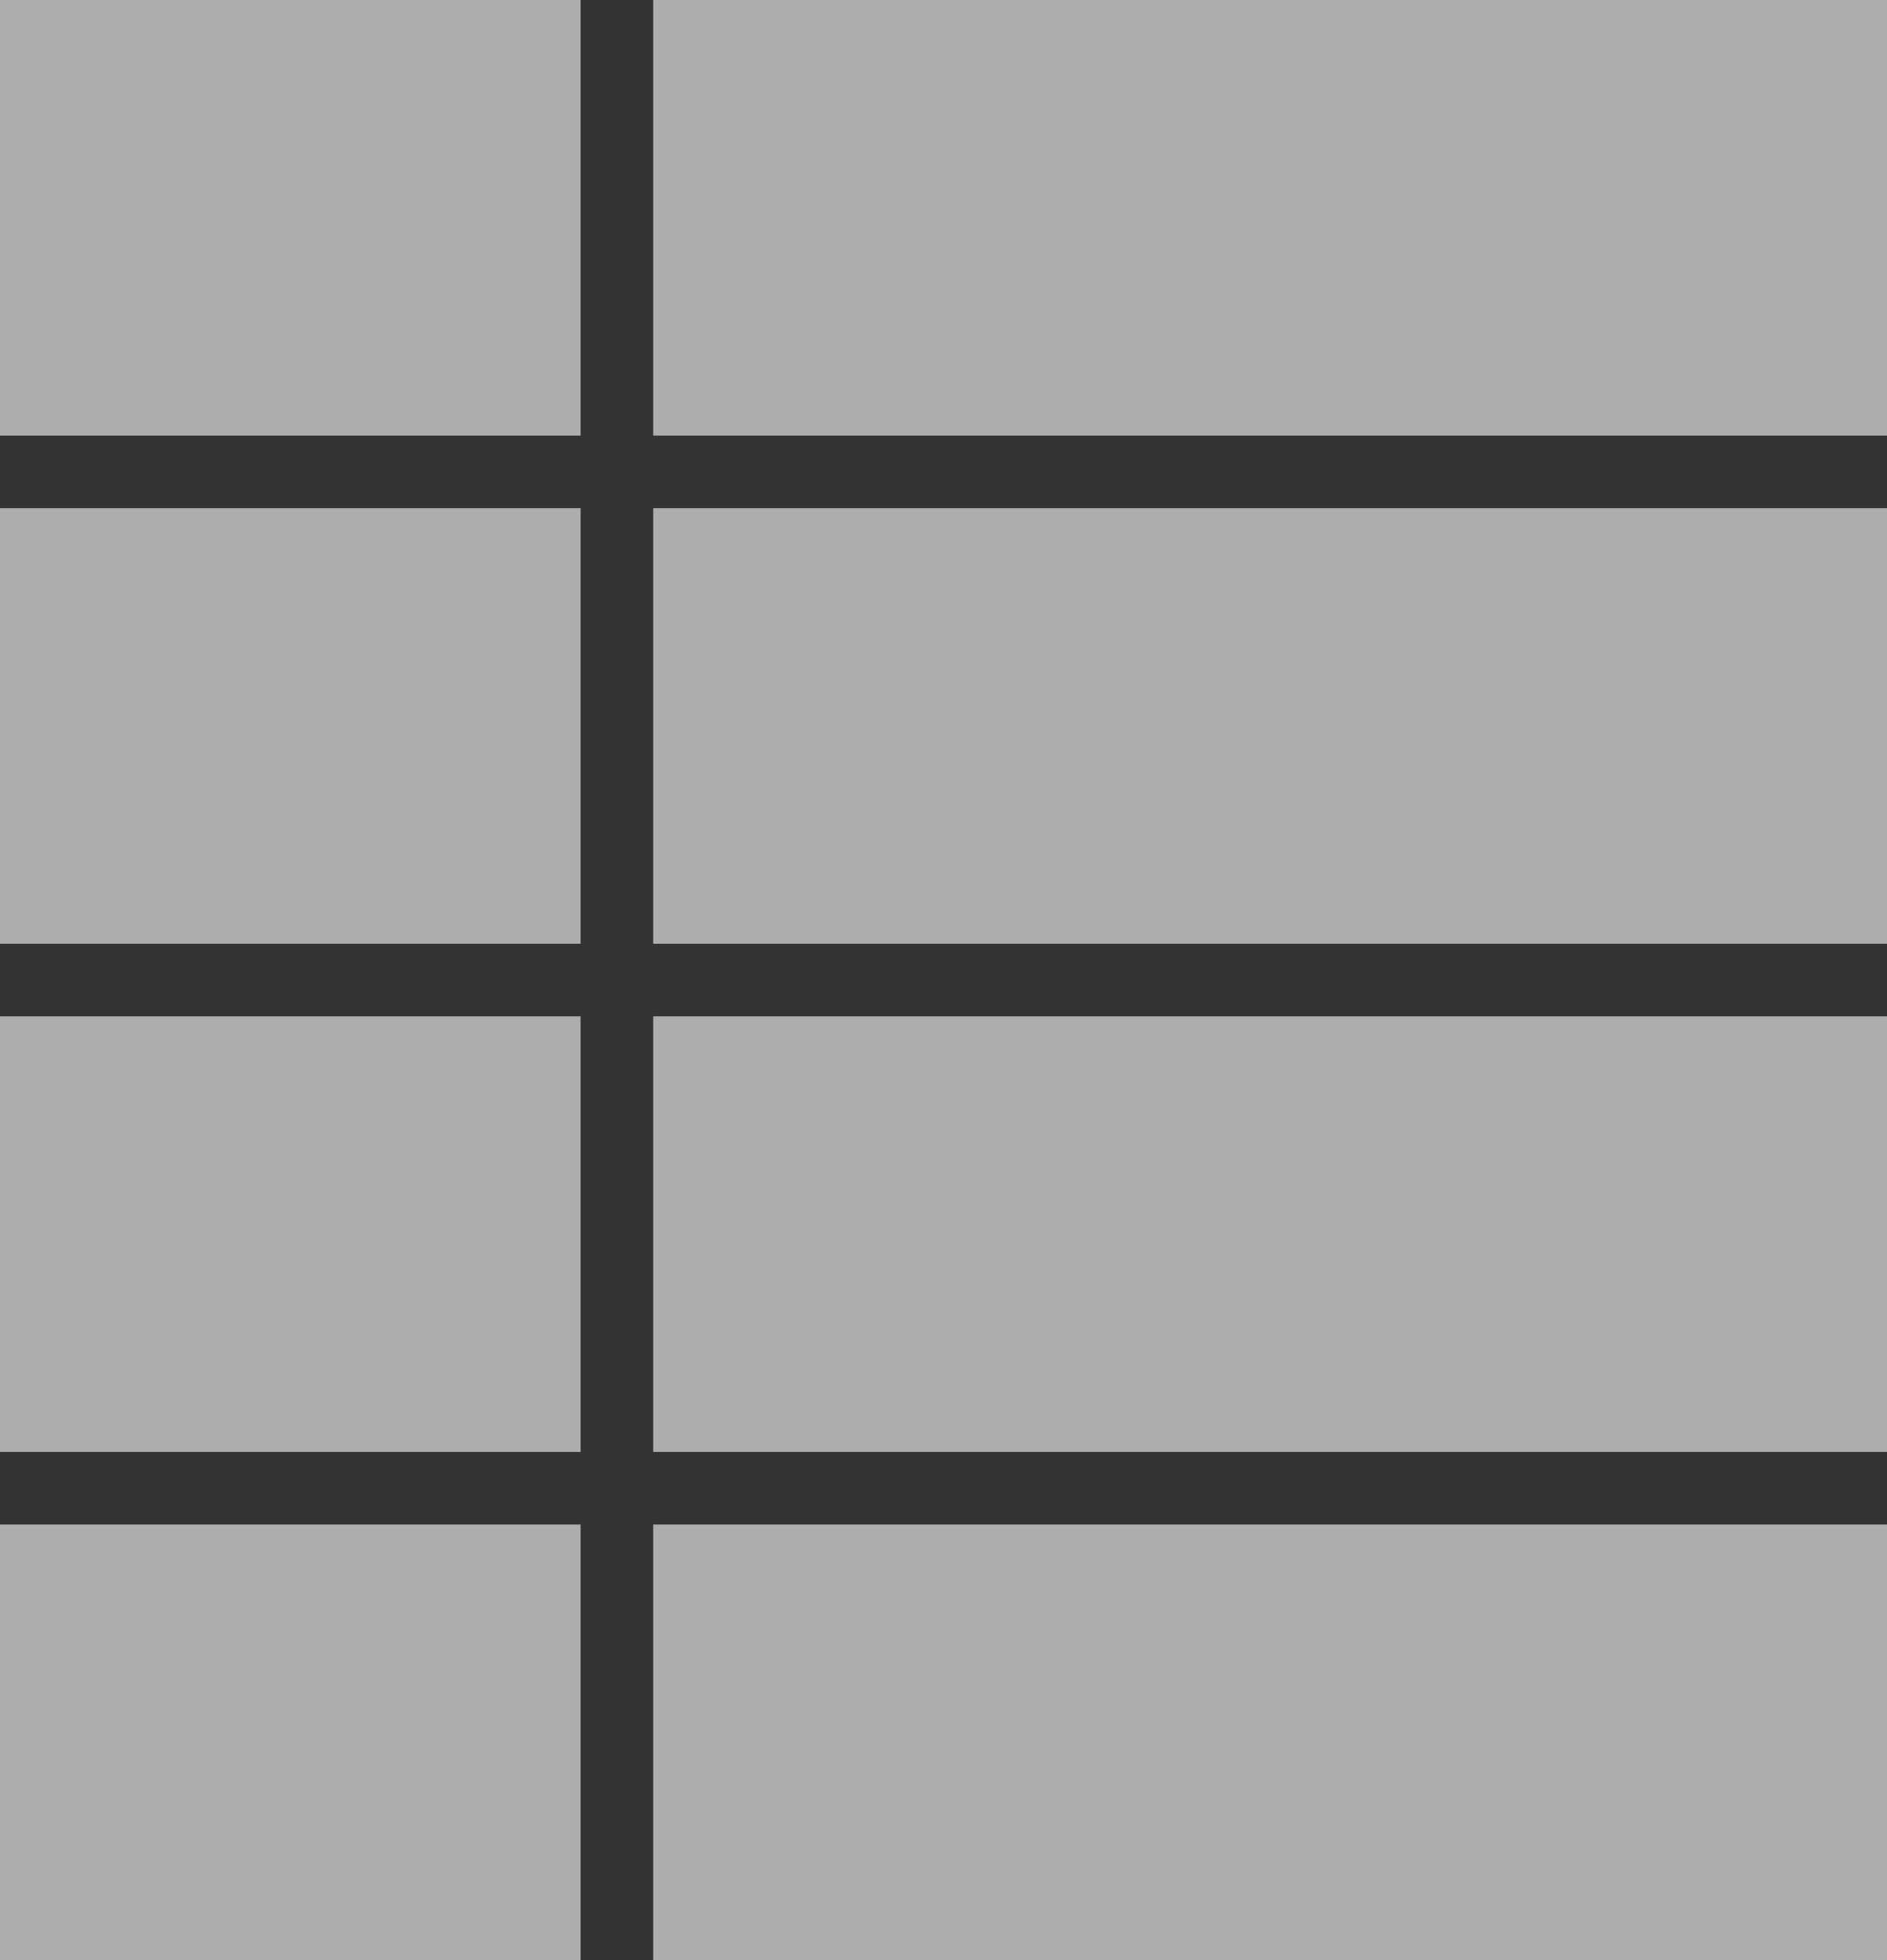 <svg xmlns="http://www.w3.org/2000/svg" viewBox="0 0 26 27"><rect x="0" y="0" width="26" height="27" fill="#333333" stroke="none"/><path fill="rgba(255,255,255,.6)" d="M0,6h8V0H0V6z M0,13h8V7H0V13z M0,20h8v-6H0V20z M0,27h8v-6H0V27z M9,0v6h17V0H9z M9,13h17V7H9V13z M9,20h17v-6H9V20z M9,27h17v-6H9V27z"/></svg>